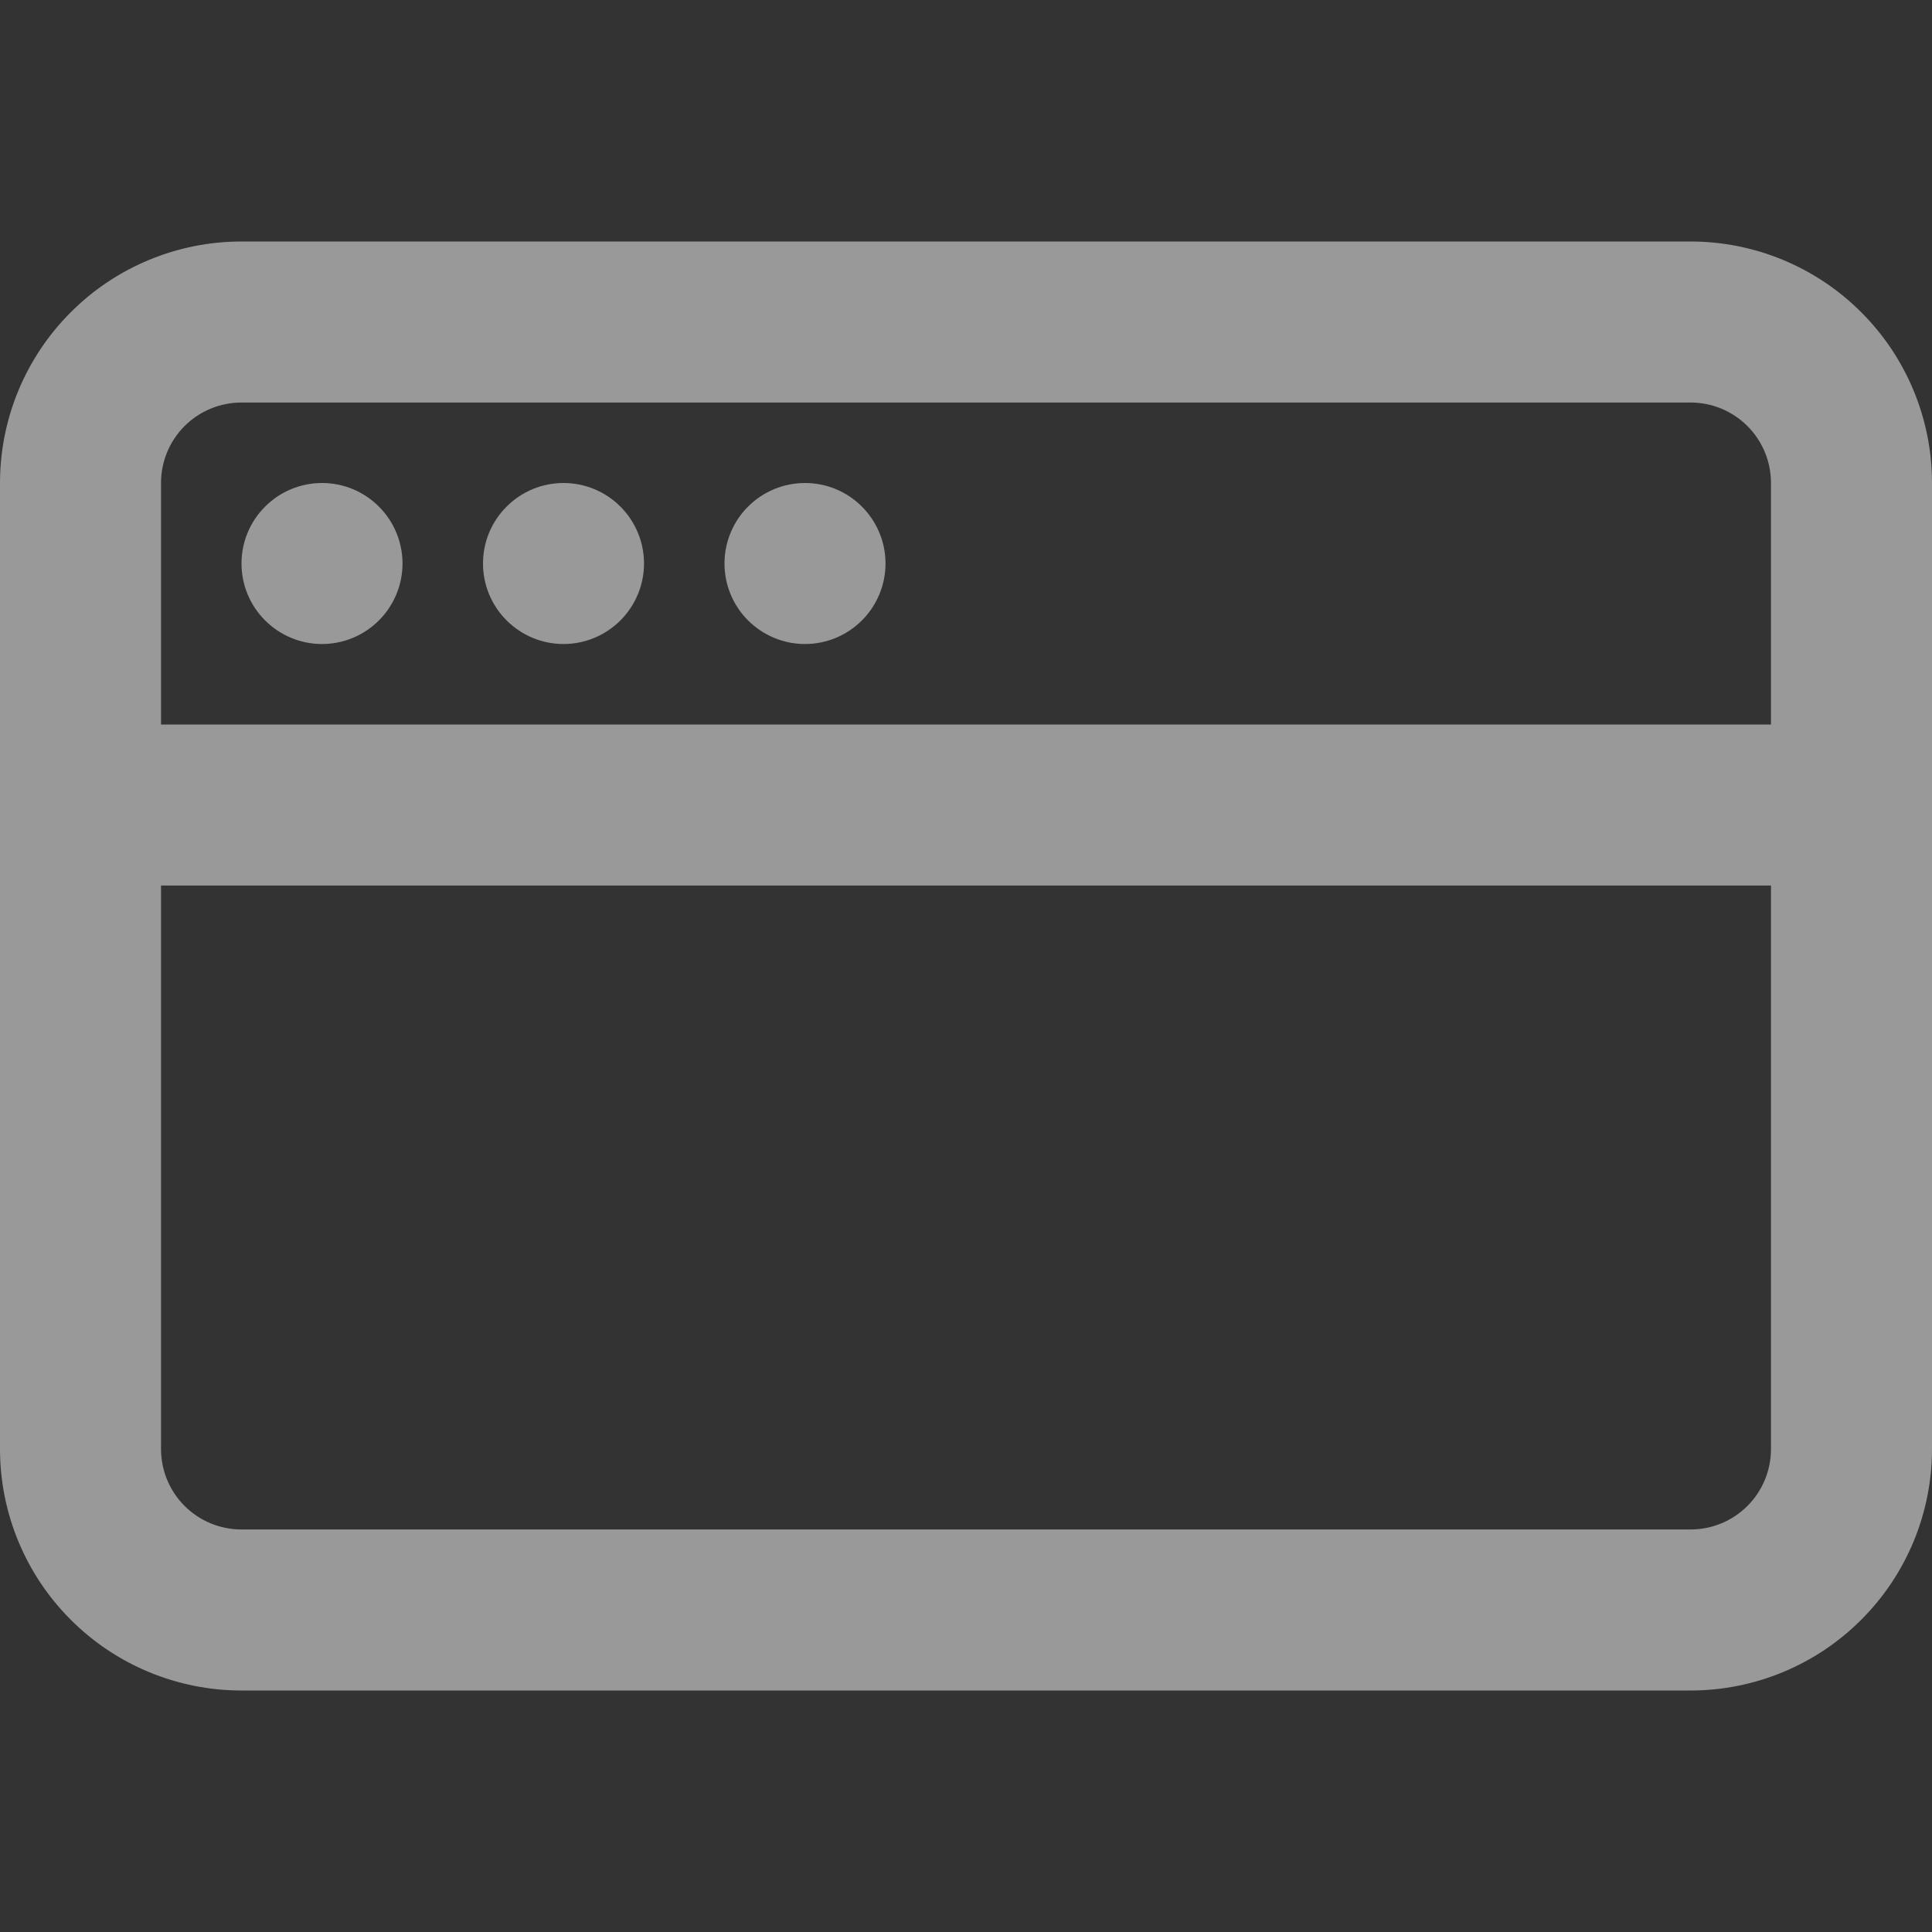 <svg width="32" height="32" viewBox="0 0 32 32" fill="none" xmlns="http://www.w3.org/2000/svg">
<rect x="0" y="0" width="32" height="32" fill="#333333" stroke="none"/>
<g clip-path="url(#clip0_16_27)">
<path d="M5.333 10.667C5.687 10.667 6.026 10.526 6.276 10.276C6.526 10.026 6.667 9.687 6.667 9.333C6.667 8.98 6.526 8.641 6.276 8.391C6.026 8.14 5.687 8 5.333 8C4.98 8 4.641 8.14 4.391 8.391C4.14 8.641 4 8.98 4 9.333C4 9.687 4.14 10.026 4.391 10.276C4.641 10.526 4.98 10.667 5.333 10.667V10.667ZM10.667 9.333C10.667 9.687 10.526 10.026 10.276 10.276C10.026 10.526 9.687 10.667 9.333 10.667C8.98 10.667 8.641 10.526 8.391 10.276C8.14 10.026 8 9.687 8 9.333C8 8.98 8.14 8.641 8.391 8.391C8.641 8.14 8.98 8 9.333 8C9.687 8 10.026 8.14 10.276 8.391C10.526 8.641 10.667 8.98 10.667 9.333V9.333ZM13.333 10.667C13.687 10.667 14.026 10.526 14.276 10.276C14.526 10.026 14.667 9.687 14.667 9.333C14.667 8.98 14.526 8.641 14.276 8.391C14.026 8.14 13.687 8 13.333 8C12.98 8 12.641 8.14 12.39 8.391C12.14 8.641 12 8.98 12 9.333C12 9.687 12.14 10.026 12.39 10.276C12.641 10.526 12.98 10.667 13.333 10.667V10.667Z" fill="white" fill-opacity="0.5"/>
<path fill-rule="evenodd" clip-rule="evenodd" d="M4 4C2.939 4 1.922 4.421 1.172 5.172C0.421 5.922 0 6.939 0 8L0 24C0 25.061 0.421 26.078 1.172 26.828C1.922 27.579 2.939 28 4 28H28C29.061 28 30.078 27.579 30.828 26.828C31.579 26.078 32 25.061 32 24V8C32 6.939 31.579 5.922 30.828 5.172C30.078 4.421 29.061 4 28 4H4ZM28 6.667H4C3.646 6.667 3.307 6.807 3.057 7.057C2.807 7.307 2.667 7.646 2.667 8V12H29.333V8C29.333 7.646 29.193 7.307 28.943 7.057C28.693 6.807 28.354 6.667 28 6.667ZM2.667 24V14.667H29.333V24C29.333 24.354 29.193 24.693 28.943 24.943C28.693 25.193 28.354 25.333 28 25.333H4C3.646 25.333 3.307 25.193 3.057 24.943C2.807 24.693 2.667 24.354 2.667 24V24Z" fill="white" fill-opacity="0.5"/>
</g>
<defs>
<clipPath id="clip0_16_27">
<rect width="32" height="32" fill="white"/>
</clipPath>
</defs>
</svg>
